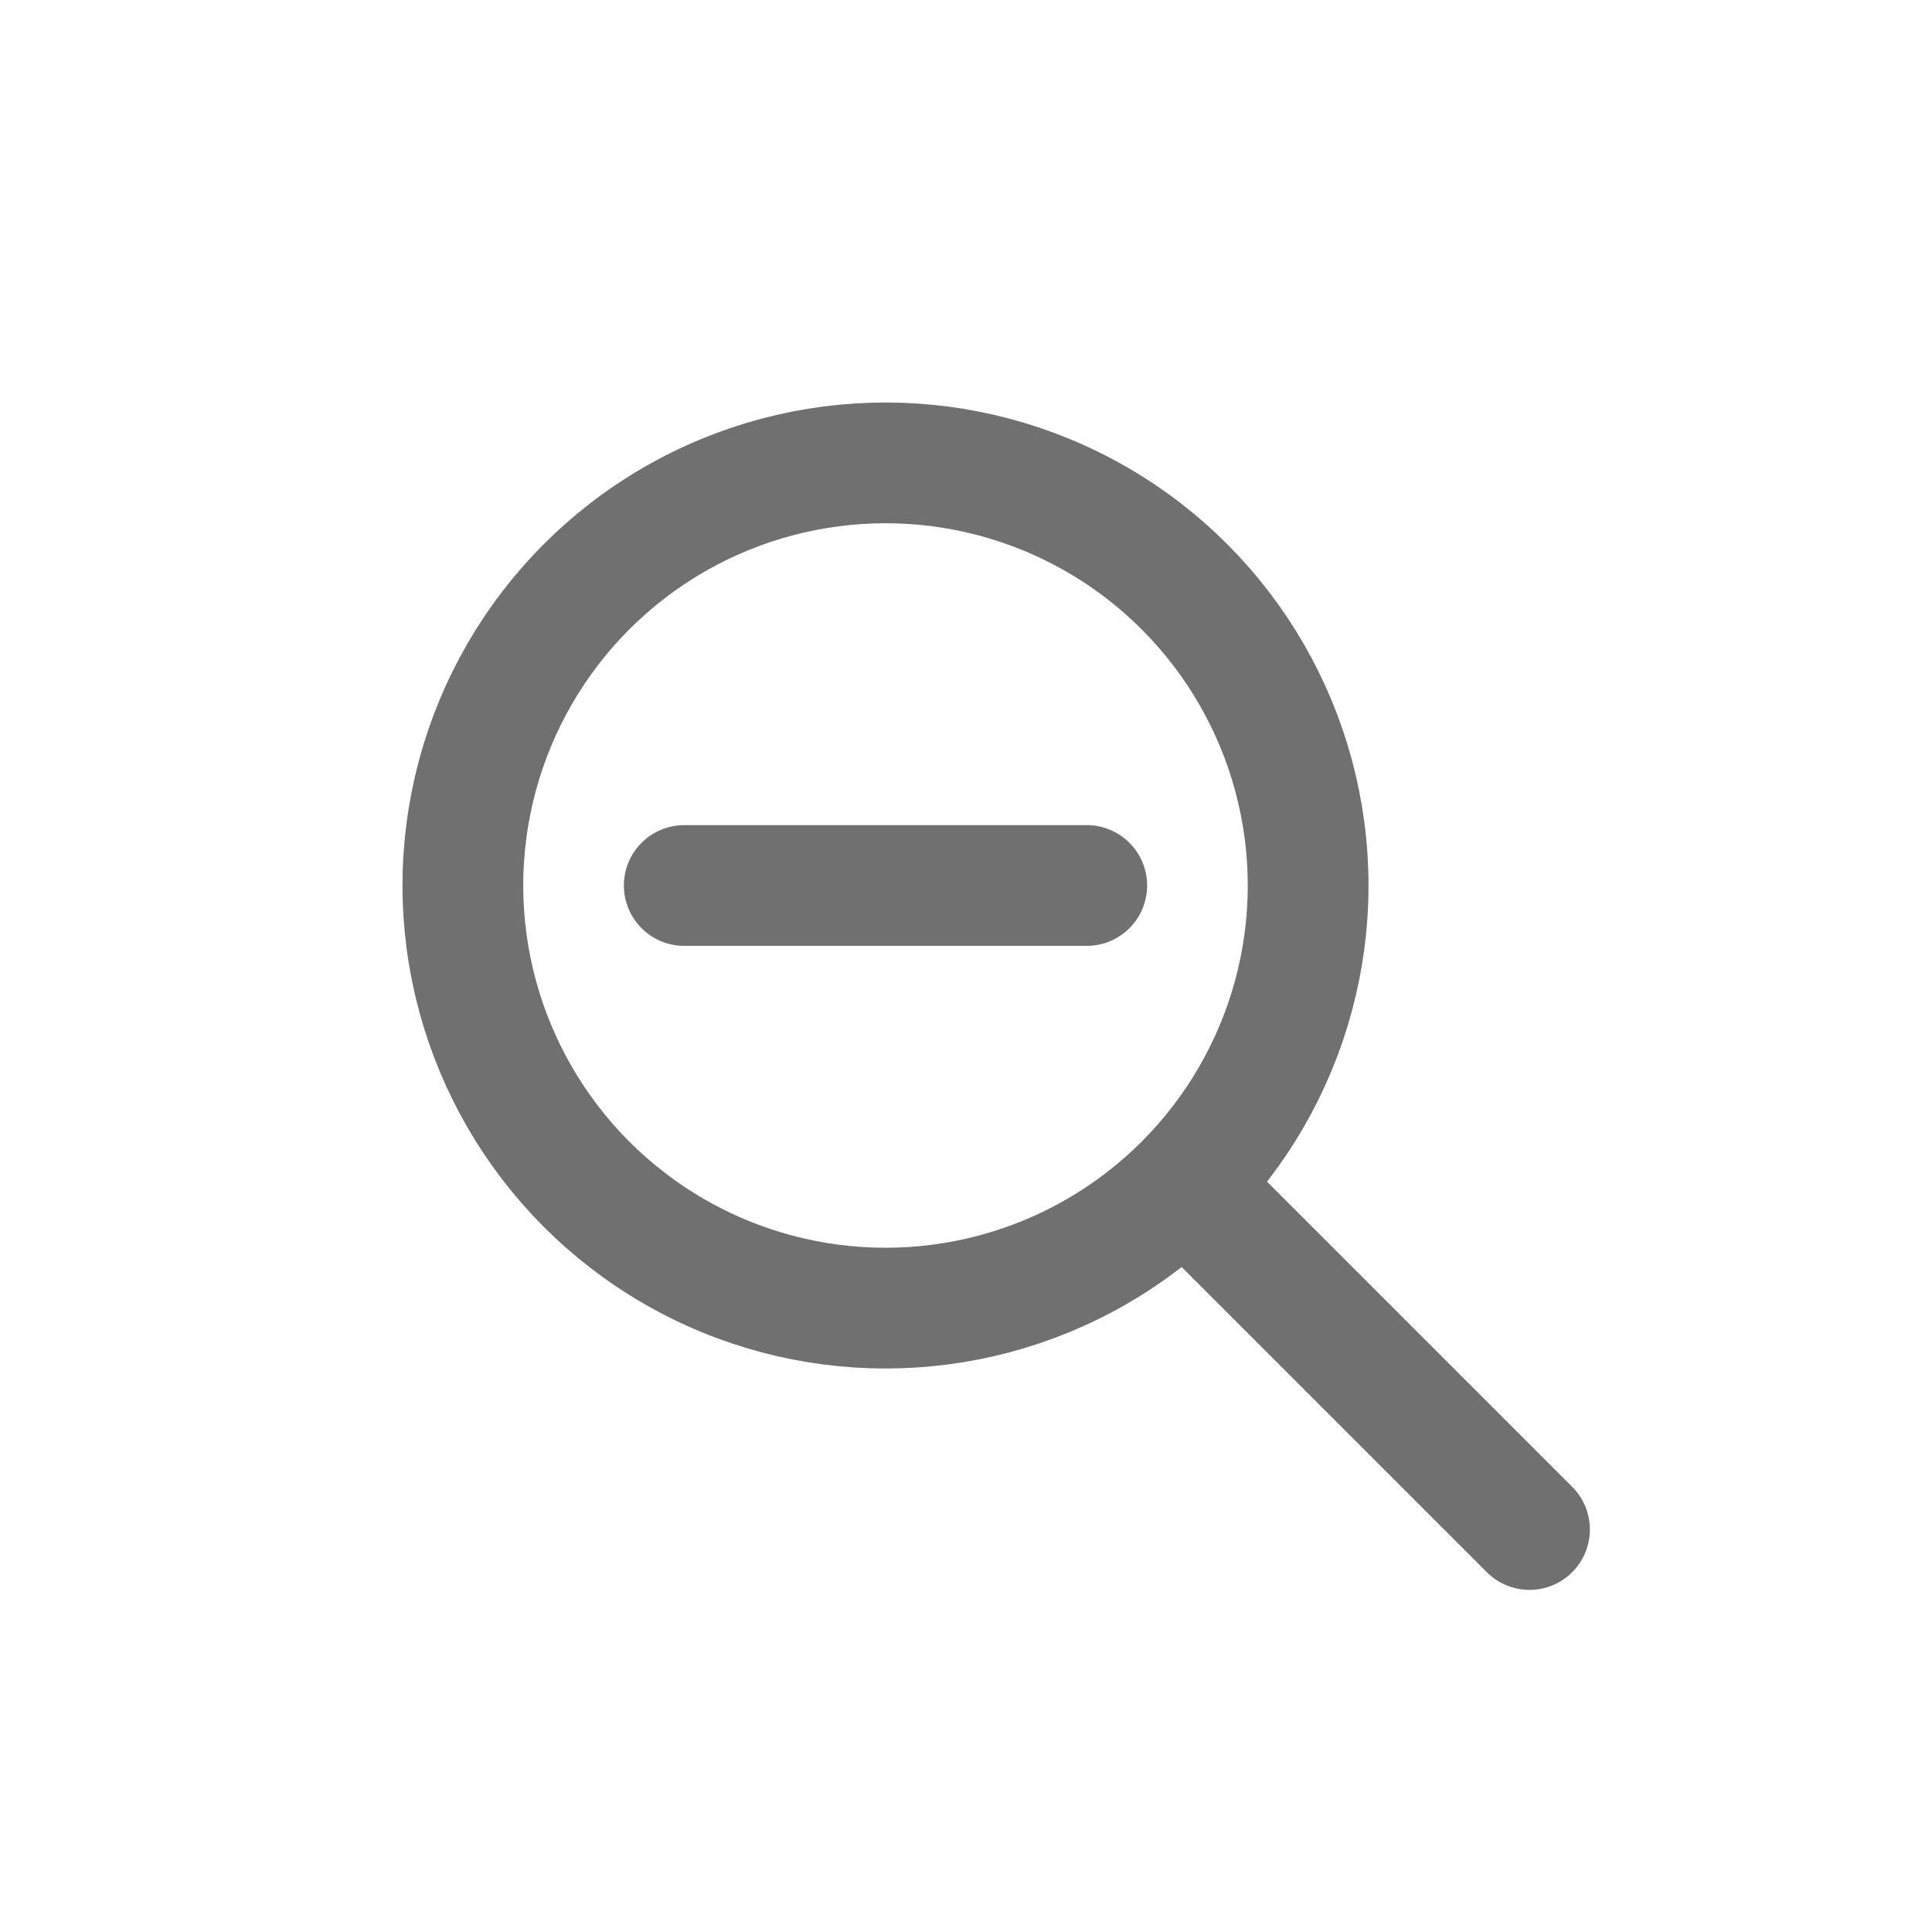 <svg xmlns="http://www.w3.org/2000/svg" width="24" height="24"><defs><clipPath id="a"><path d="M0 0h24v24H0z"/></clipPath></defs><g clip-path="url(#a)" fill="none" stroke="#707070" stroke-linecap="round" stroke-width="1.5"><circle cx="5.25" cy="5.25" r="5.25" transform="translate(5.75 5.75)" stroke-linejoin="round"/><path d="M15 15l4 4M8.5 11h5"/></g></svg>